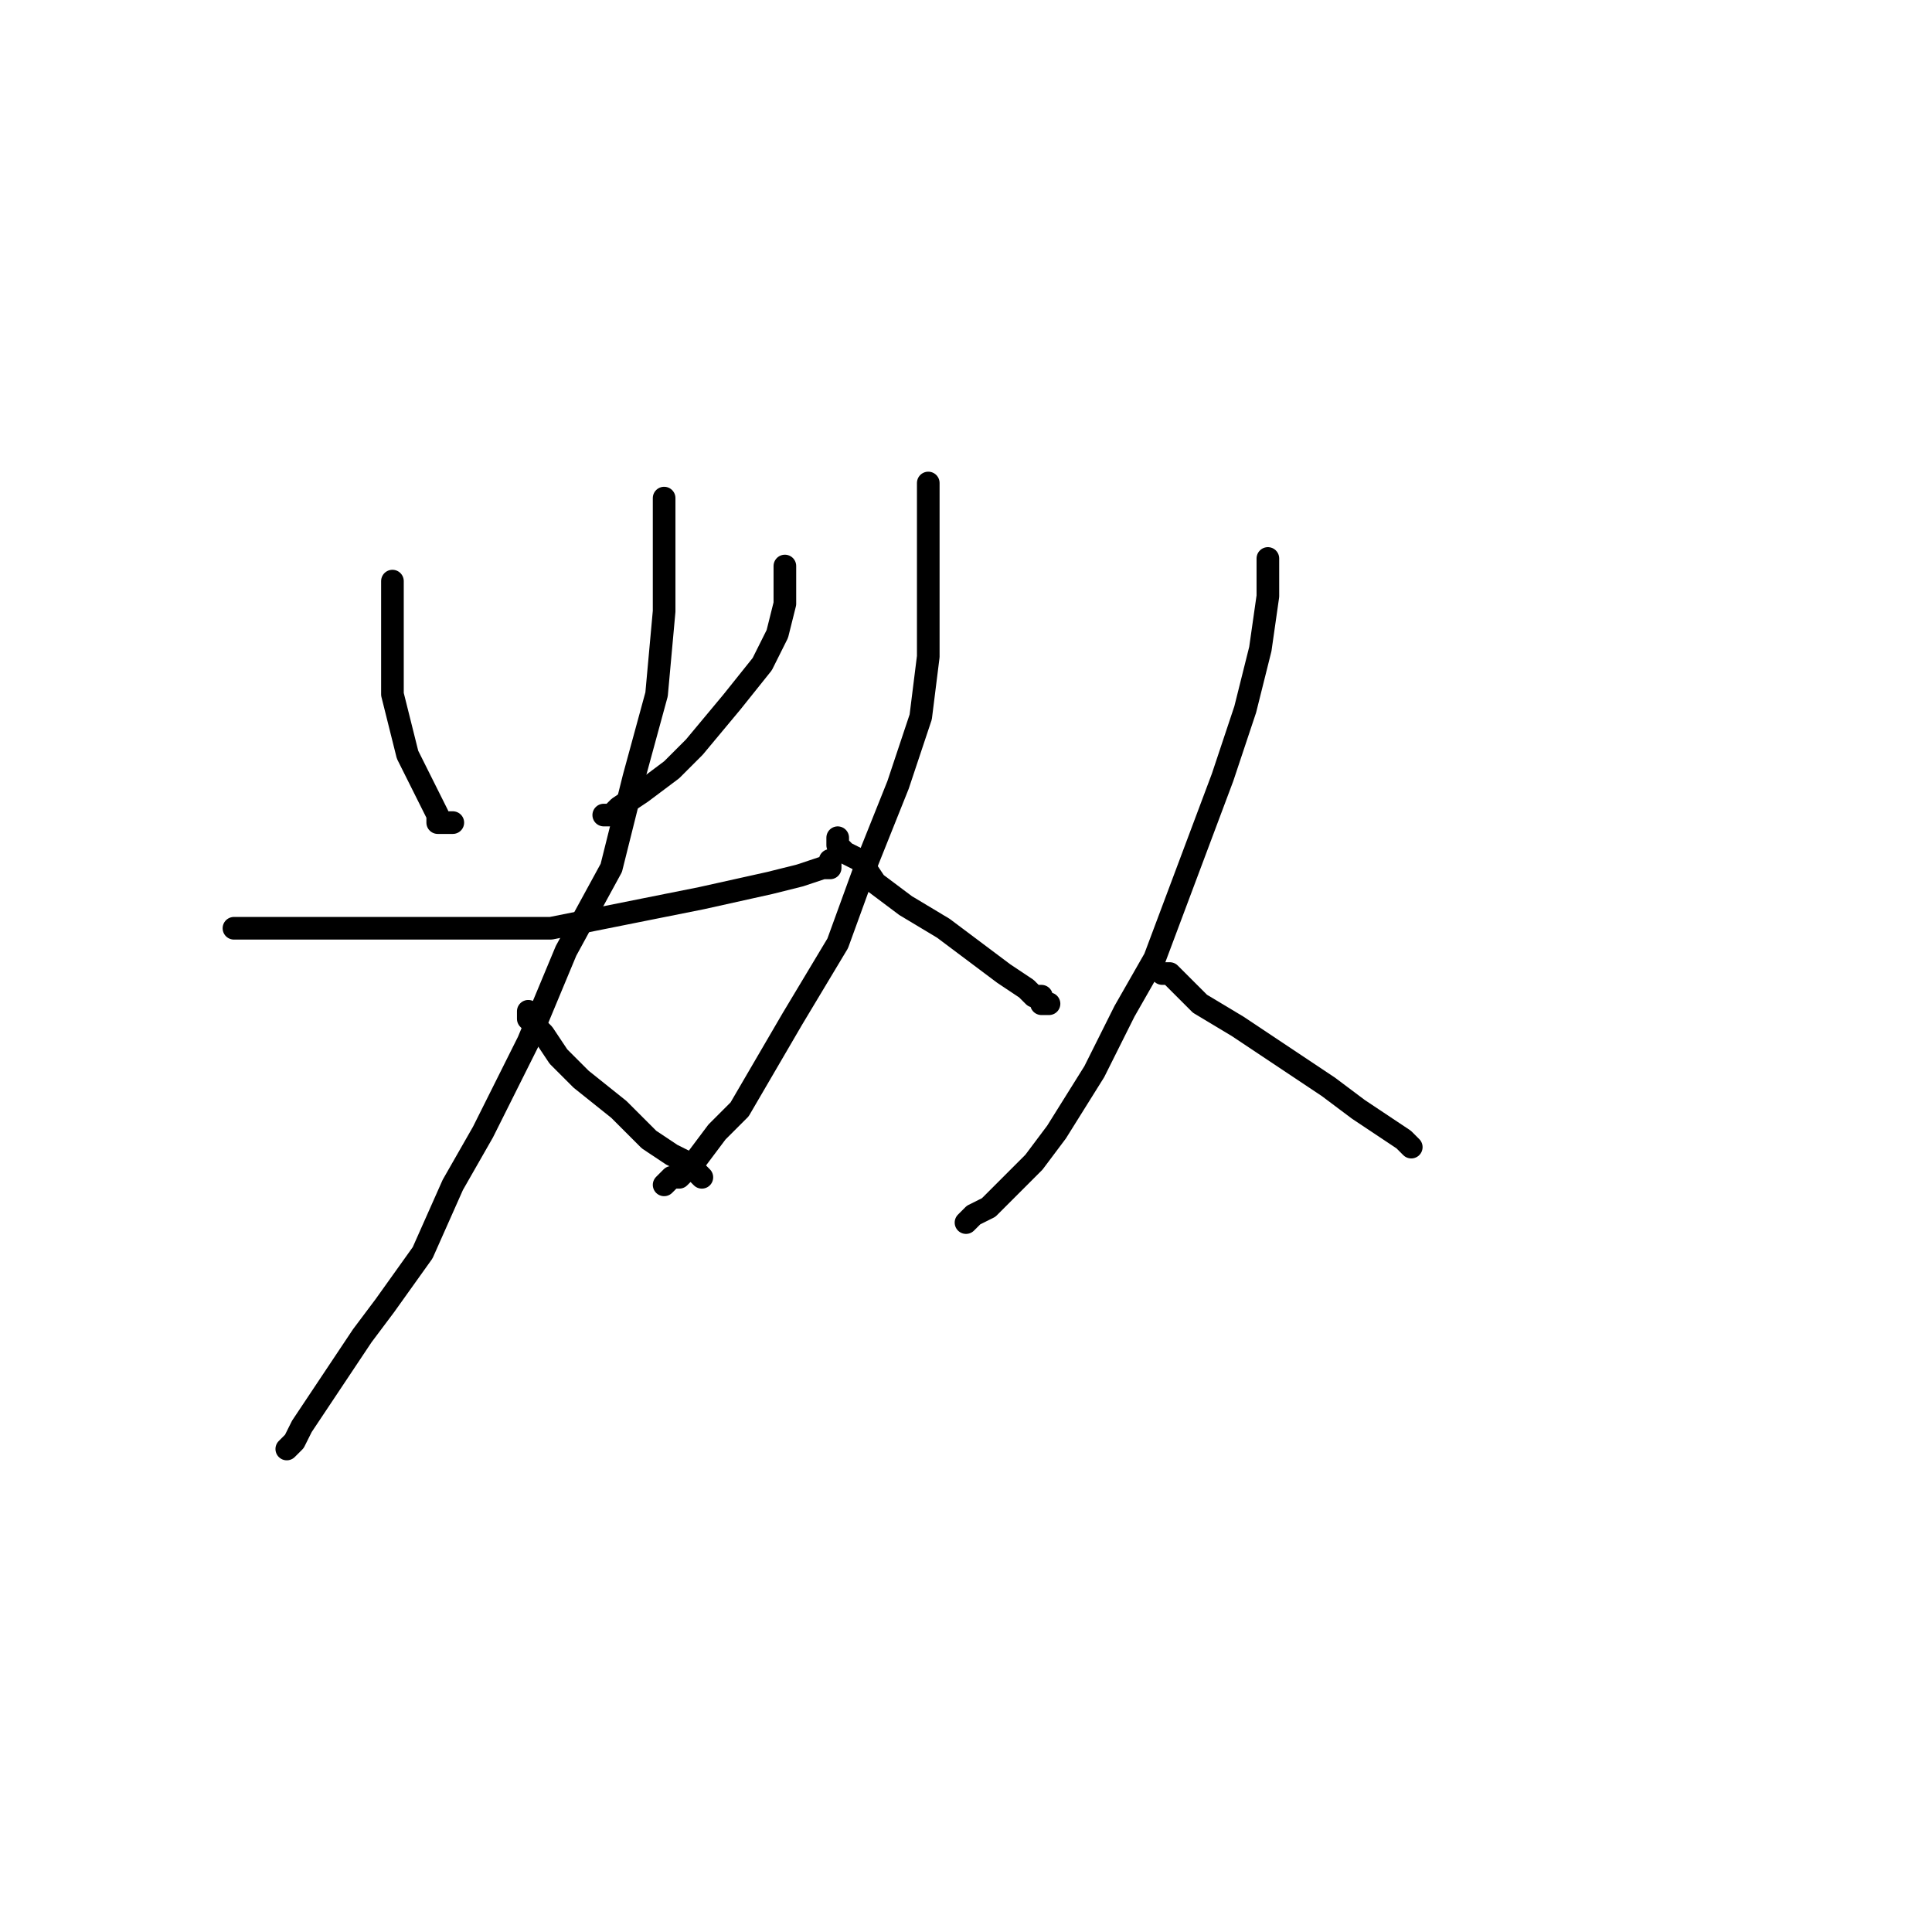 <?xml version="1.0" standalone="no"?>
    <svg width="256" height="256" xmlns="http://www.w3.org/2000/svg" version="1.1">
    <polyline stroke="black" stroke-width="3" stroke-linecap="round" fill="transparent" stroke-linejoin="round" points="52 77 52 79 52 81 52 83 52 87 52 92 53 96 54 100 56 104 57 106 58 108 58 109 58 109 59 109 59 109 59 109 60 109 60 109 " />
        <polyline stroke="black" stroke-width="3" stroke-linecap="round" fill="transparent" stroke-linejoin="round" points="104 75 104 75 104 77 104 80 103 84 101 88 97 93 92 99 89 102 85 105 82 107 81 108 80 108 80 108 " />
        <polyline stroke="black" stroke-width="3" stroke-linecap="round" fill="transparent" stroke-linejoin="round" points="31 123 33 123 37 123 42 123 48 123 54 123 63 123 73 123 83 121 93 119 102 117 106 116 109 115 110 115 110 114 110 114 110 114 " />
        <polyline stroke="black" stroke-width="3" stroke-linecap="round" fill="transparent" stroke-linejoin="round" points="88 66 88 69 88 74 88 81 87 92 84 103 81 115 75 126 70 138 64 150 60 157 56 166 51 173 48 177 46 180 44 183 42 186 40 189 39 191 38 192 38 192 " />
        <polyline stroke="black" stroke-width="3" stroke-linecap="round" fill="transparent" stroke-linejoin="round" points="70 134 70 135 71 136 72 137 74 140 77 143 82 147 86 151 89 153 91 154 92 155 93 156 93 156 93 156 " />
        <polyline stroke="black" stroke-width="3" stroke-linecap="round" fill="transparent" stroke-linejoin="round" points="123 64 123 65 123 66 123 68 123 74 123 79 123 87 122 95 119 104 115 114 111 125 105 135 98 147 95 150 92 154 90 156 89 156 88 157 88 157 88 157 " />
        <polyline stroke="black" stroke-width="3" stroke-linecap="round" fill="transparent" stroke-linejoin="round" points="111 111 111 111 111 112 112 113 114 114 116 117 120 120 125 123 129 126 133 129 136 131 137 132 138 132 138 133 139 133 139 133 " />
        <polyline stroke="black" stroke-width="3" stroke-linecap="round" fill="transparent" stroke-linejoin="round" points="168 74 168 75 168 79 167 86 165 94 162 103 159 111 156 119 153 127 149 134 145 142 140 150 137 154 133 158 131 160 129 161 128 162 128 162 128 162 " />
        <polyline stroke="black" stroke-width="3" stroke-linecap="round" fill="transparent" stroke-linejoin="round" points="154 129 155 129 156 130 159 133 164 136 170 140 176 144 180 147 183 149 186 151 187 152 187 152 187 152 " />
        </svg>